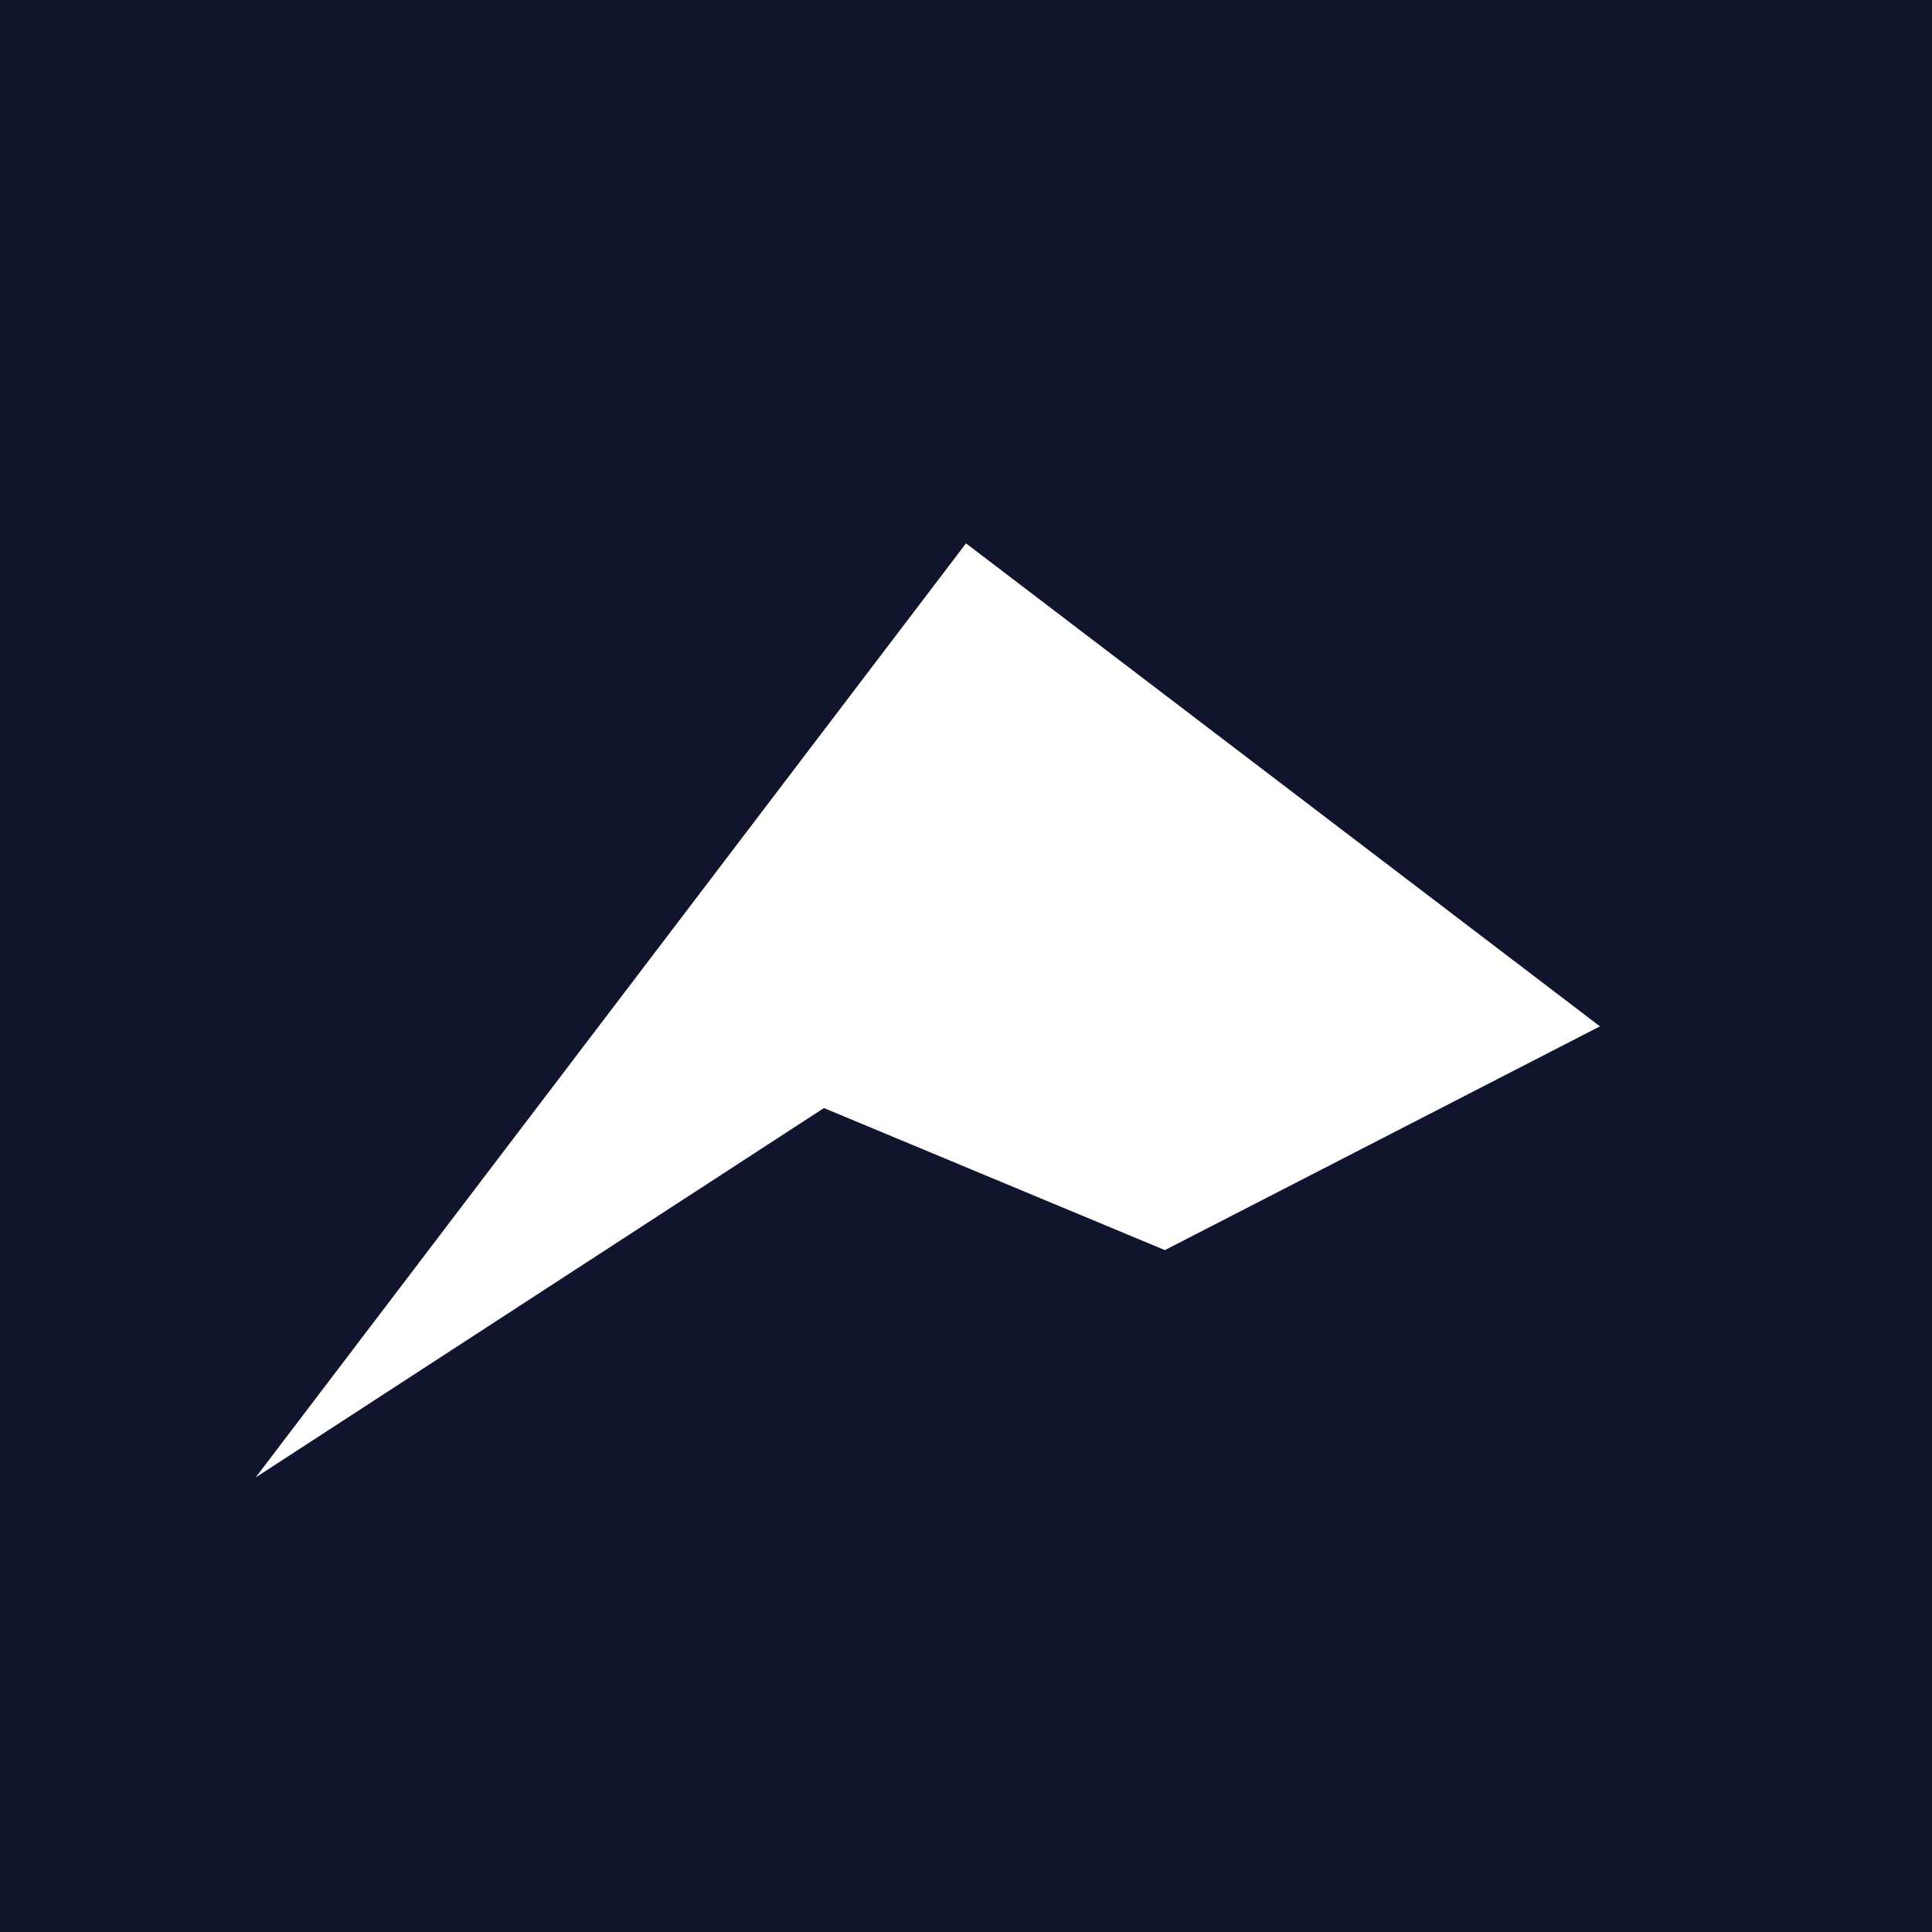 <?xml version="1.0" encoding="UTF-8"?>
<svg width="38px" height="38px" viewBox="0 0 38 38" version="1.1" xmlns="http://www.w3.org/2000/svg" xmlns:xlink="http://www.w3.org/1999/xlink">
    <!-- Generator: Sketch 58 (84663) - https://sketch.com -->
    <title>Shape</title>
    <desc>Created with Sketch.</desc>
    <defs>
        <path d="M38,0 L38,38 L0,38 L0,0 L38,0 Z M19,10.687 L5.029,29.059 L16.206,21.794 L22.912,24.588 L31.469,20.187 L19,10.687 Z" id="path-1"></path>
    </defs>
    <g id="Page-1" stroke="none" stroke-width="1" fill="none" fill-rule="evenodd">
        <g id="peak_logo">
            <g id="Logo-SVG">
                <mask id="mask-2" fill="white">
                    <use xlink:href="#path-1"></use>
                </mask>
                <use id="Shape" fill="#11142D" fill-rule="nonzero" xlink:href="#path-1"></use>
            </g>
        </g>
    </g>
</svg>